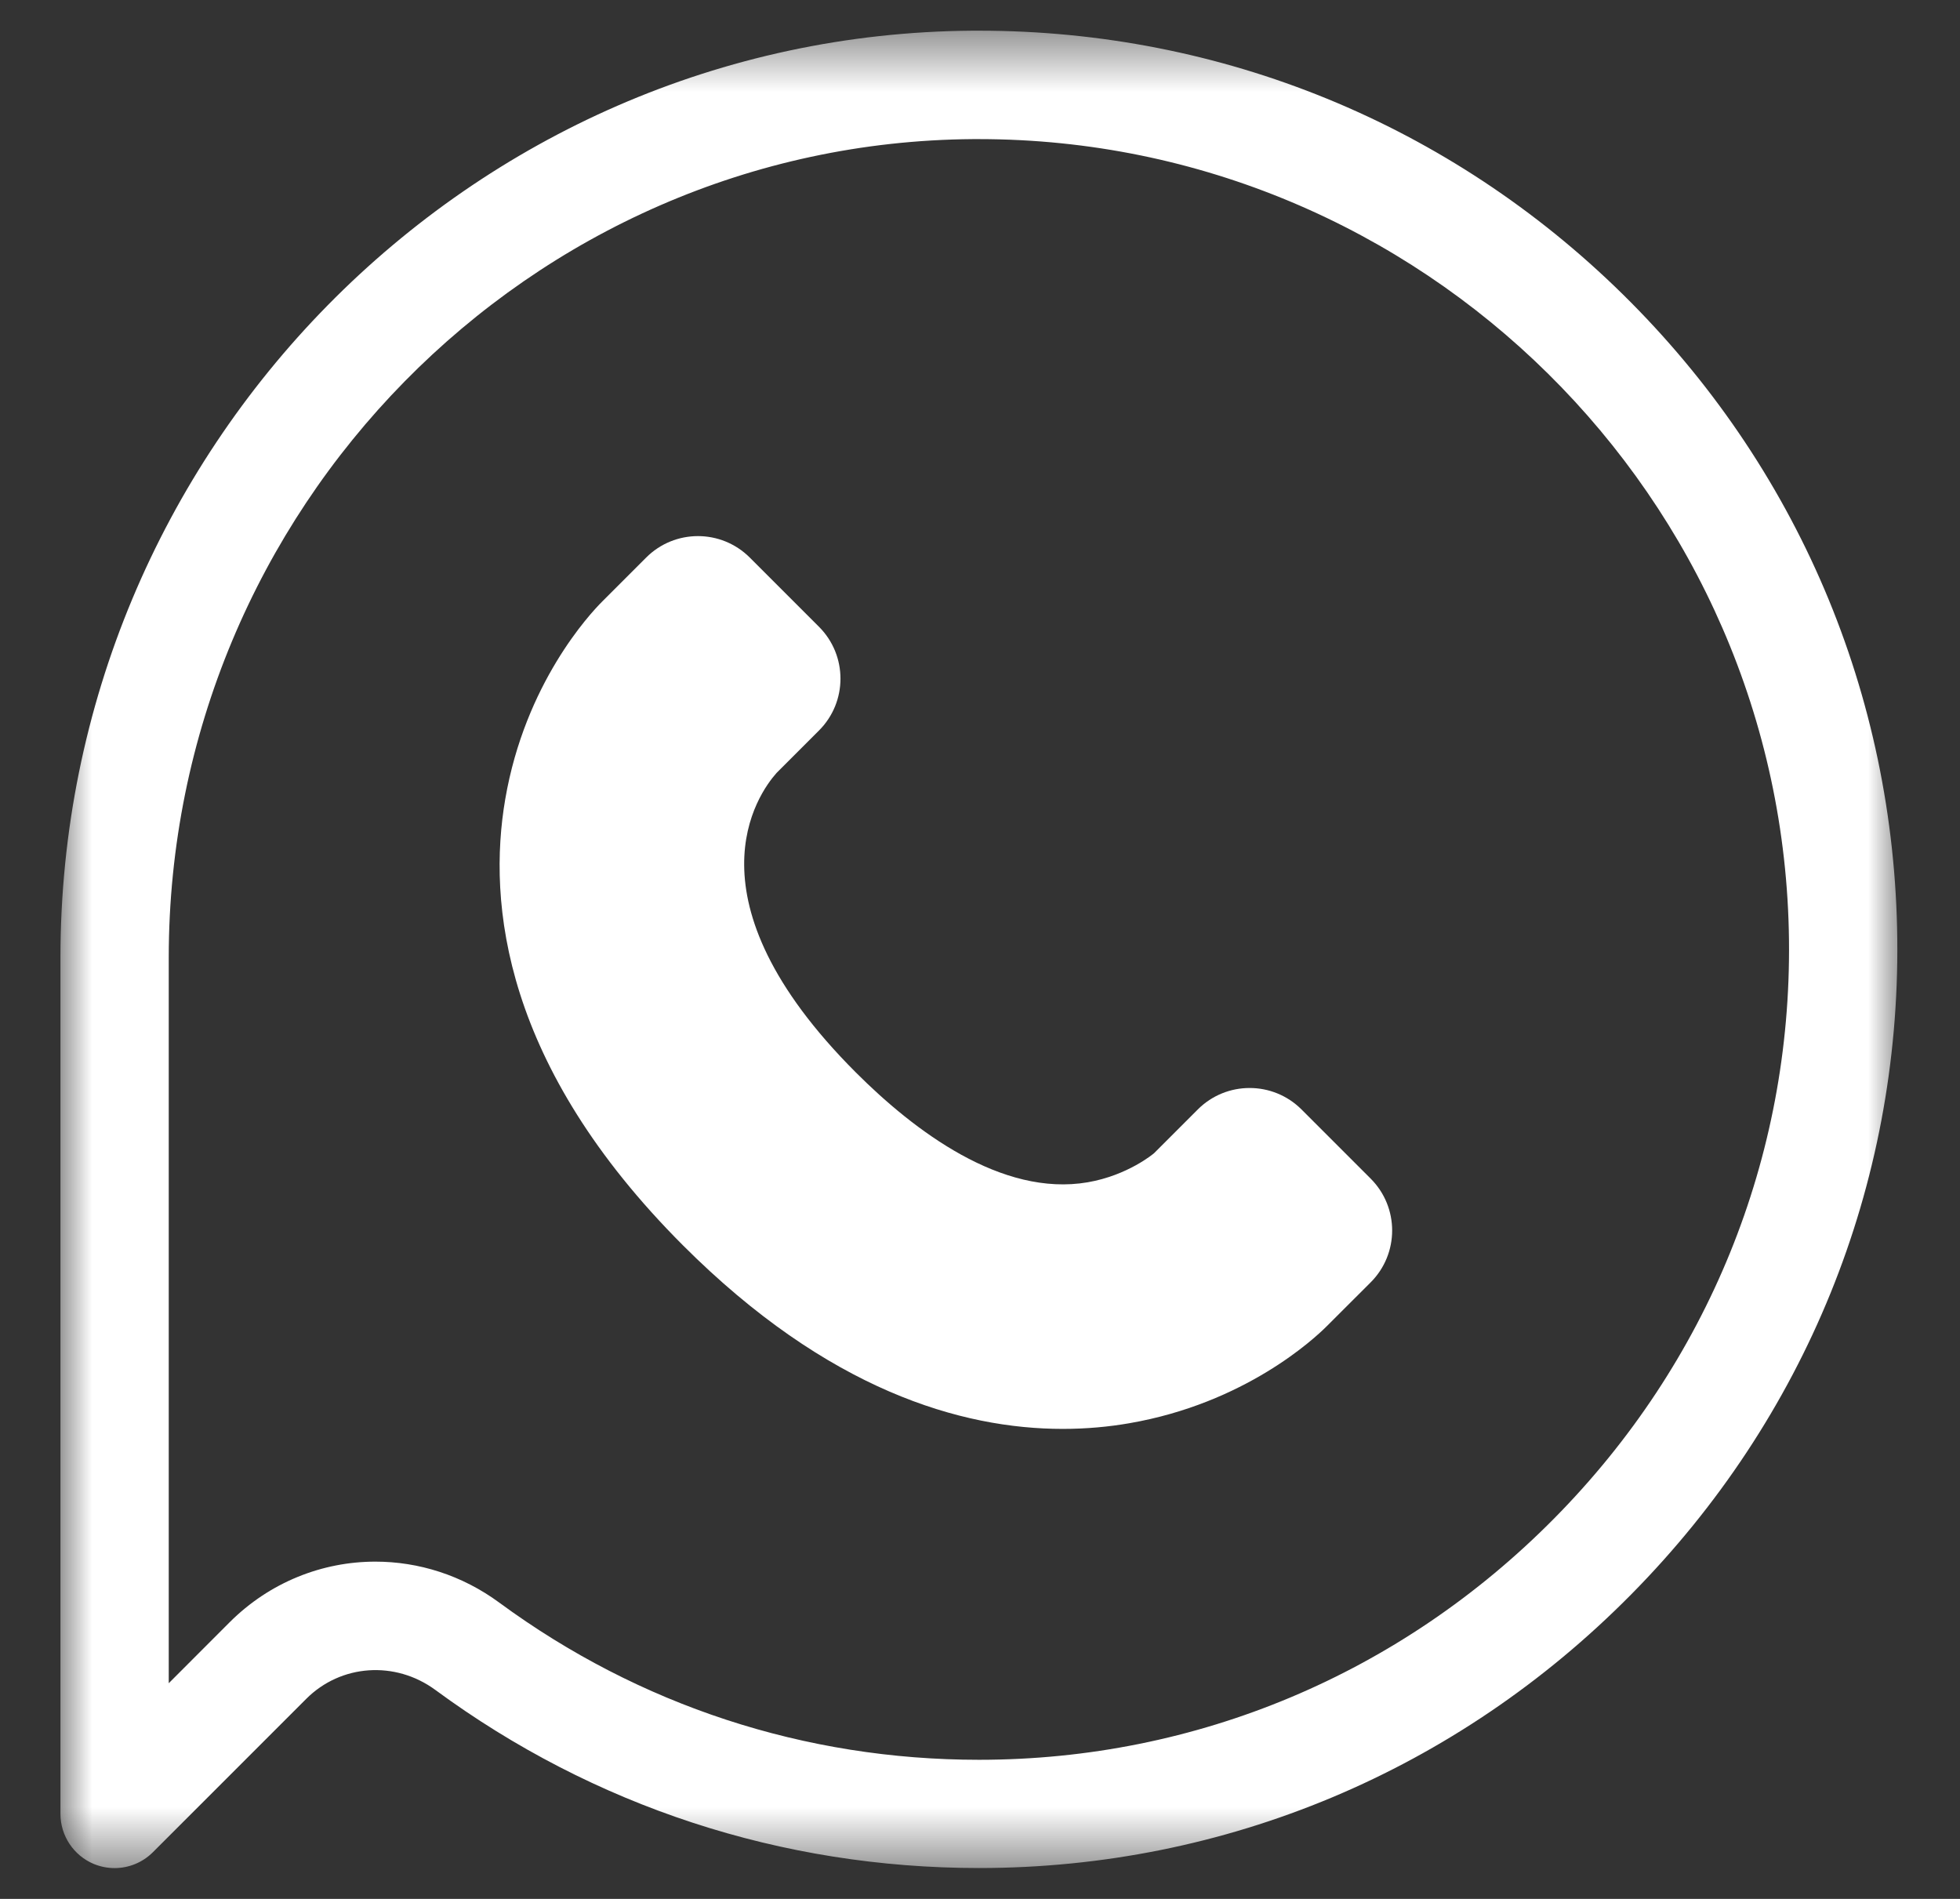 <svg width="32" height="31" viewBox="0 0 32 31" fill="none" xmlns="http://www.w3.org/2000/svg">
<rect x="0" y="0" width="32" height="31" fill="#333333" stroke="none"/>
<mask id="mask0_2774_286" style="mask-type:luminance" maskUnits="userSpaceOnUse" x="0" y="0" width="32" height="31">
<path d="M0.965 0.5H31.035V30.5H0.965V0.5Z" fill="white"/>
</mask>
<g mask="url(#mask0_2774_286)">
<path d="M26.494 4.804C23.67 2.026 19.941 0.501 15.984 0.501C15.947 0.501 15.91 0.501 15.873 0.501C7.665 0.559 0.987 7.348 0.987 15.633V29.613C0.987 29.97 1.203 30.293 1.532 30.43C1.642 30.475 1.757 30.497 1.871 30.497C2.101 30.497 2.327 30.407 2.496 30.238L4.999 27.735C5.565 27.168 6.451 27.107 7.107 27.588C9.694 29.491 12.762 30.496 15.982 30.496C15.984 30.496 15.987 30.496 15.99 30.496C20.008 30.495 23.787 28.908 26.631 26.03C29.477 23.151 31.02 19.351 30.976 15.33C30.933 11.342 29.341 7.604 26.494 4.804ZM25.375 24.788C22.865 27.328 19.532 28.728 15.99 28.729C15.987 28.729 15.985 28.729 15.982 28.729C13.142 28.729 10.436 27.842 8.154 26.165C7.544 25.715 6.833 25.494 6.129 25.494C5.263 25.494 4.404 25.829 3.748 26.485L2.755 27.479V15.634C2.755 8.317 8.645 2.323 15.885 2.271C15.918 2.271 15.949 2.271 15.981 2.271C23.203 2.271 29.128 8.119 29.208 15.352C29.247 18.896 27.886 22.248 25.375 24.788Z" fill="white"/>
</g>
<path d="M21.249 18.112C20.781 17.645 20.023 17.645 19.556 18.112L18.842 18.826C18.838 18.83 18.416 19.188 17.759 19.301C16.353 19.543 14.925 18.46 13.974 17.509C11.139 14.674 12.376 12.957 12.679 12.618L13.371 11.926C13.839 11.458 13.839 10.7 13.371 10.232L12.242 9.103C11.774 8.635 11.016 8.635 10.549 9.103L9.835 9.817C9.627 10.024 8.573 11.157 8.249 13.046C7.956 14.752 8.221 17.4 11.151 20.331C13.518 22.698 15.7 23.327 17.35 23.327C17.744 23.327 18.106 23.292 18.435 23.235C20.324 22.91 21.457 21.856 21.664 21.648L22.378 20.935C22.846 20.467 22.846 19.709 22.378 19.241L21.249 18.112ZM12.674 12.622C12.663 12.634 12.657 12.64 12.657 12.64L12.674 12.622Z" fill="white"/>
</svg>

